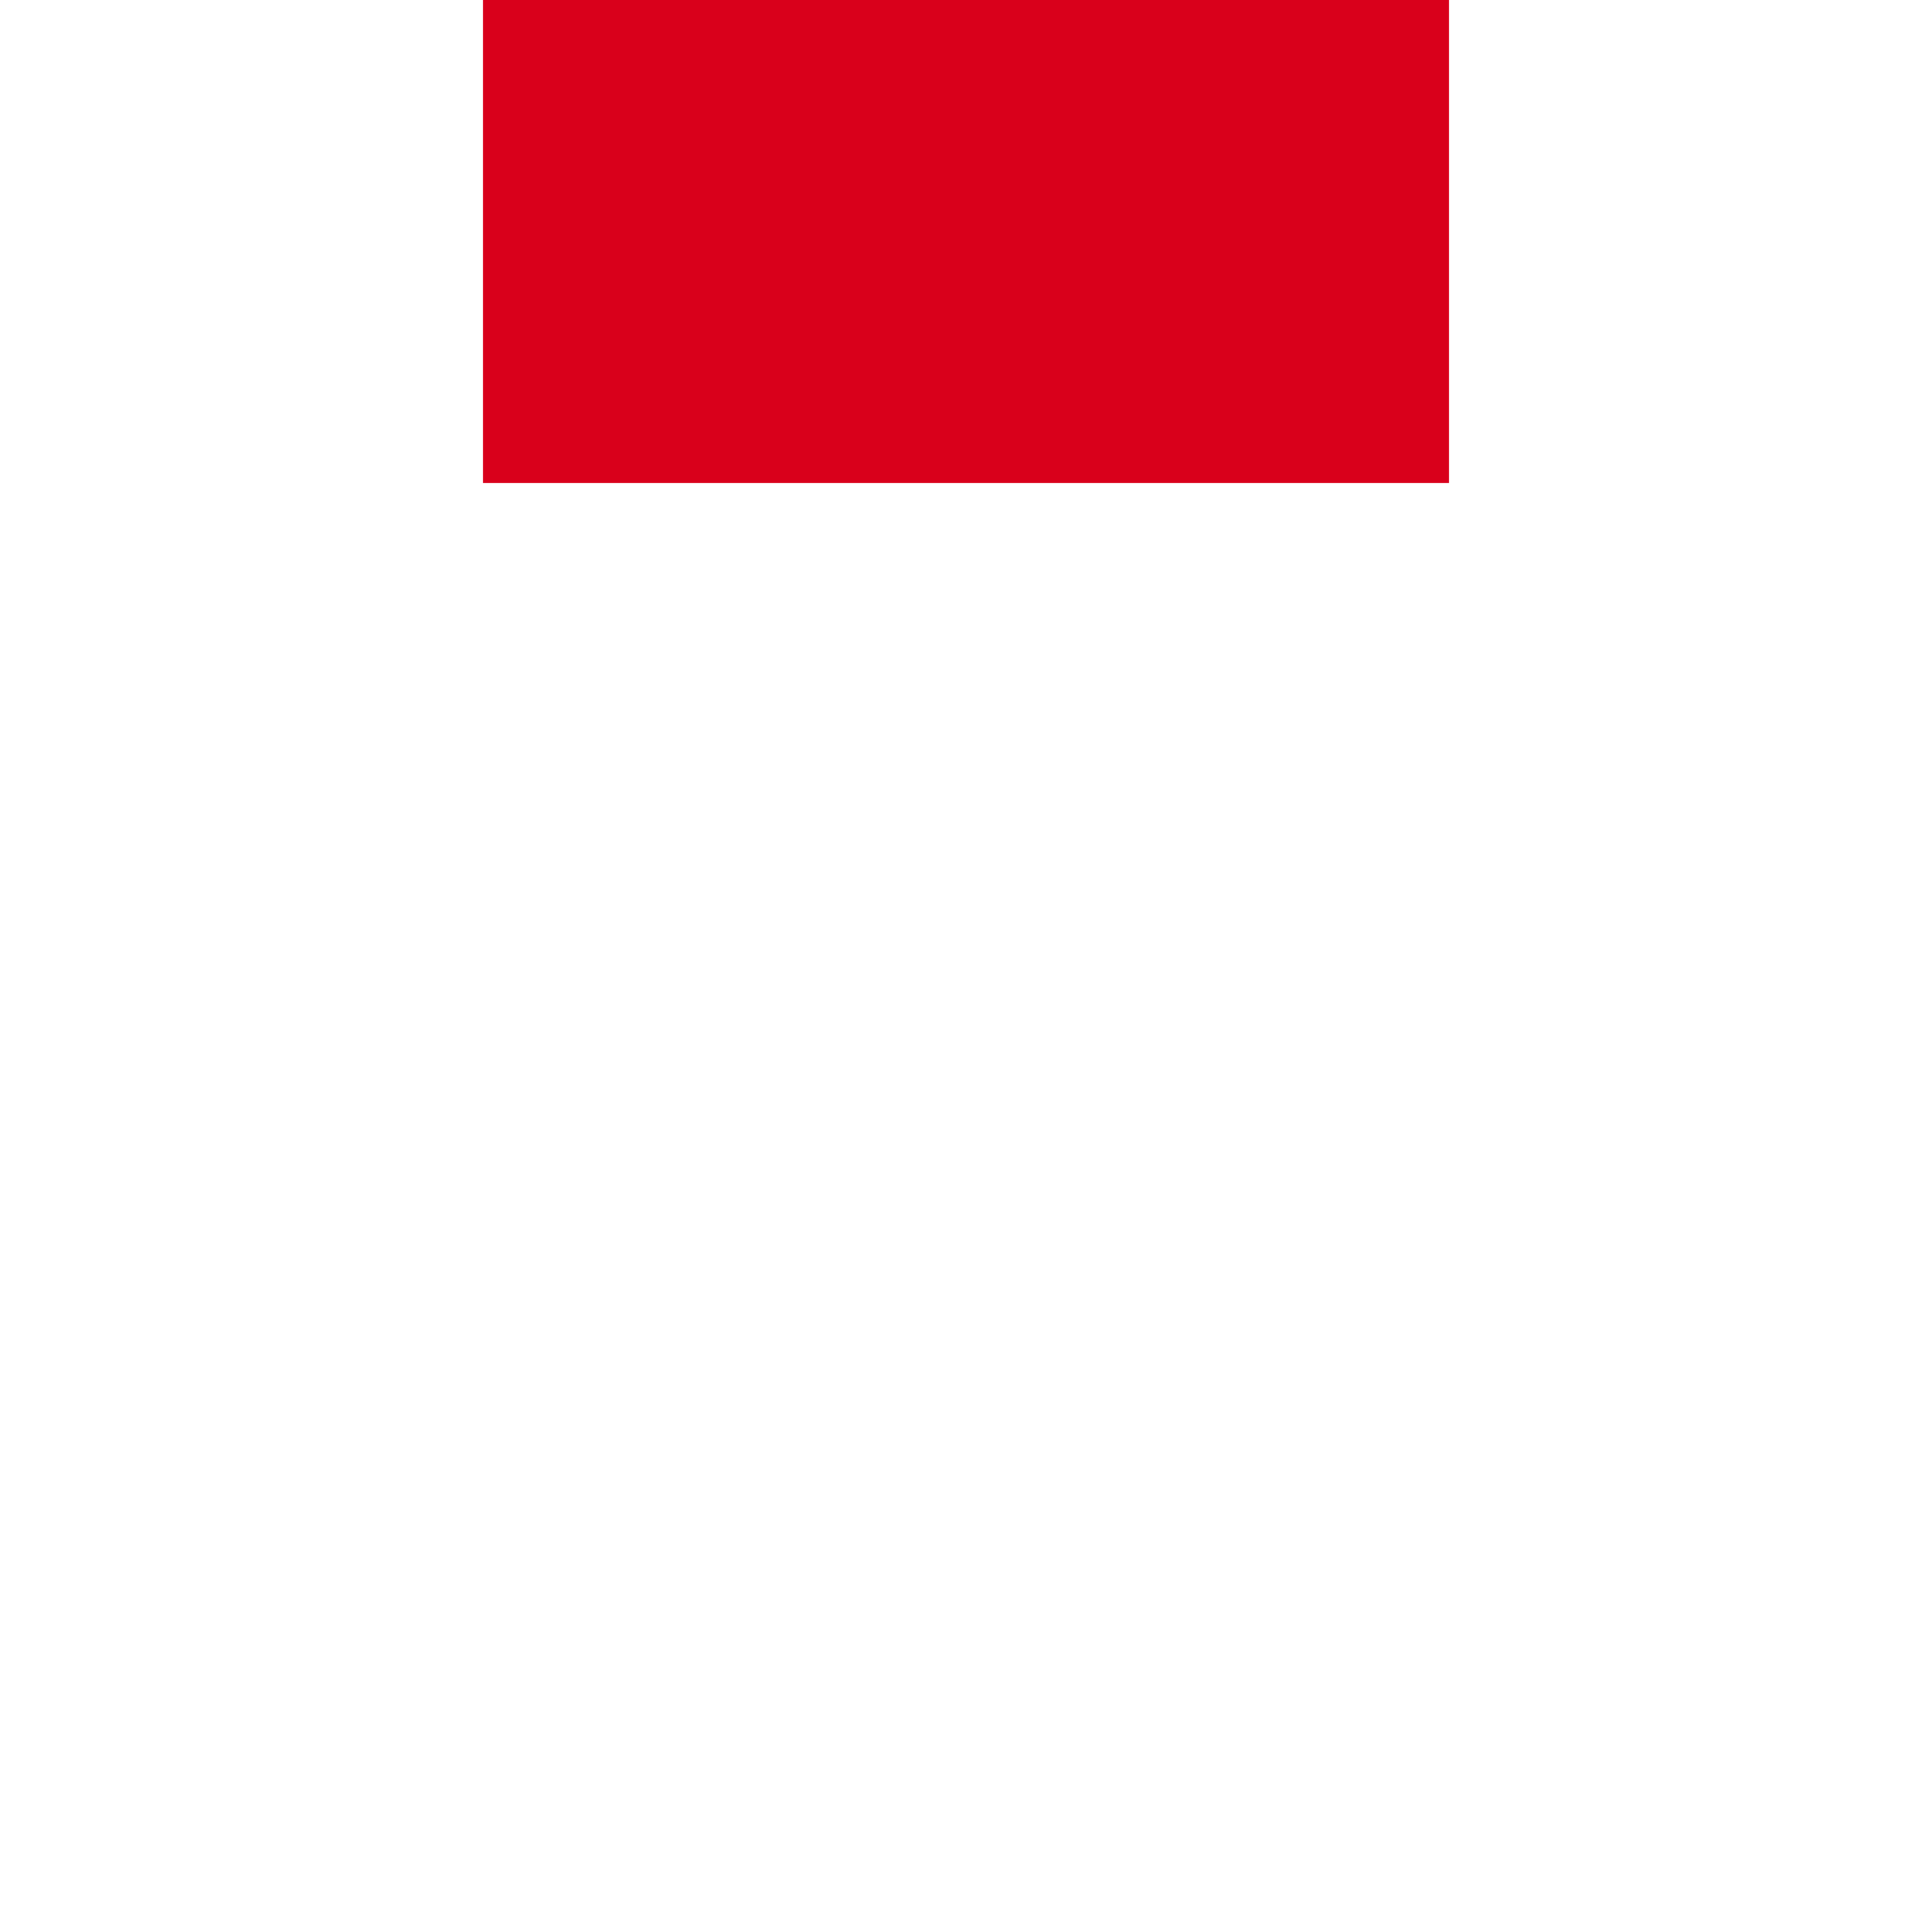 ﻿<?xml version="1.0" encoding="utf-8"?>
<svg version="1.1" xmlns:xlink="http://www.w3.org/1999/xlink" width="4px" height="4px" preserveAspectRatio="xMinYMid meet" viewBox="124 7177  4 2" xmlns="http://www.w3.org/2000/svg">
  <path d="M 218.893 7072.707  L 223.186 7077  L 218.893 7081.293  L 220.307 7082.707  L 225.307 7077.707  L 226.014 7077  L 225.307 7076.293  L 220.307 7071.293  L 218.893 7072.707  Z " fill-rule="nonzero" fill="#d9001b" stroke="none" transform="matrix(-1.83690953073357E-16 -1 1 -1.83690953073357E-16 -6951 7203 )" />
  <path d="M 26 7077  L 224 7077  " stroke-width="2" stroke="#d9001b" fill="none" transform="matrix(-1.83690953073357E-16 -1 1 -1.83690953073357E-16 -6951 7203 )" />
</svg>